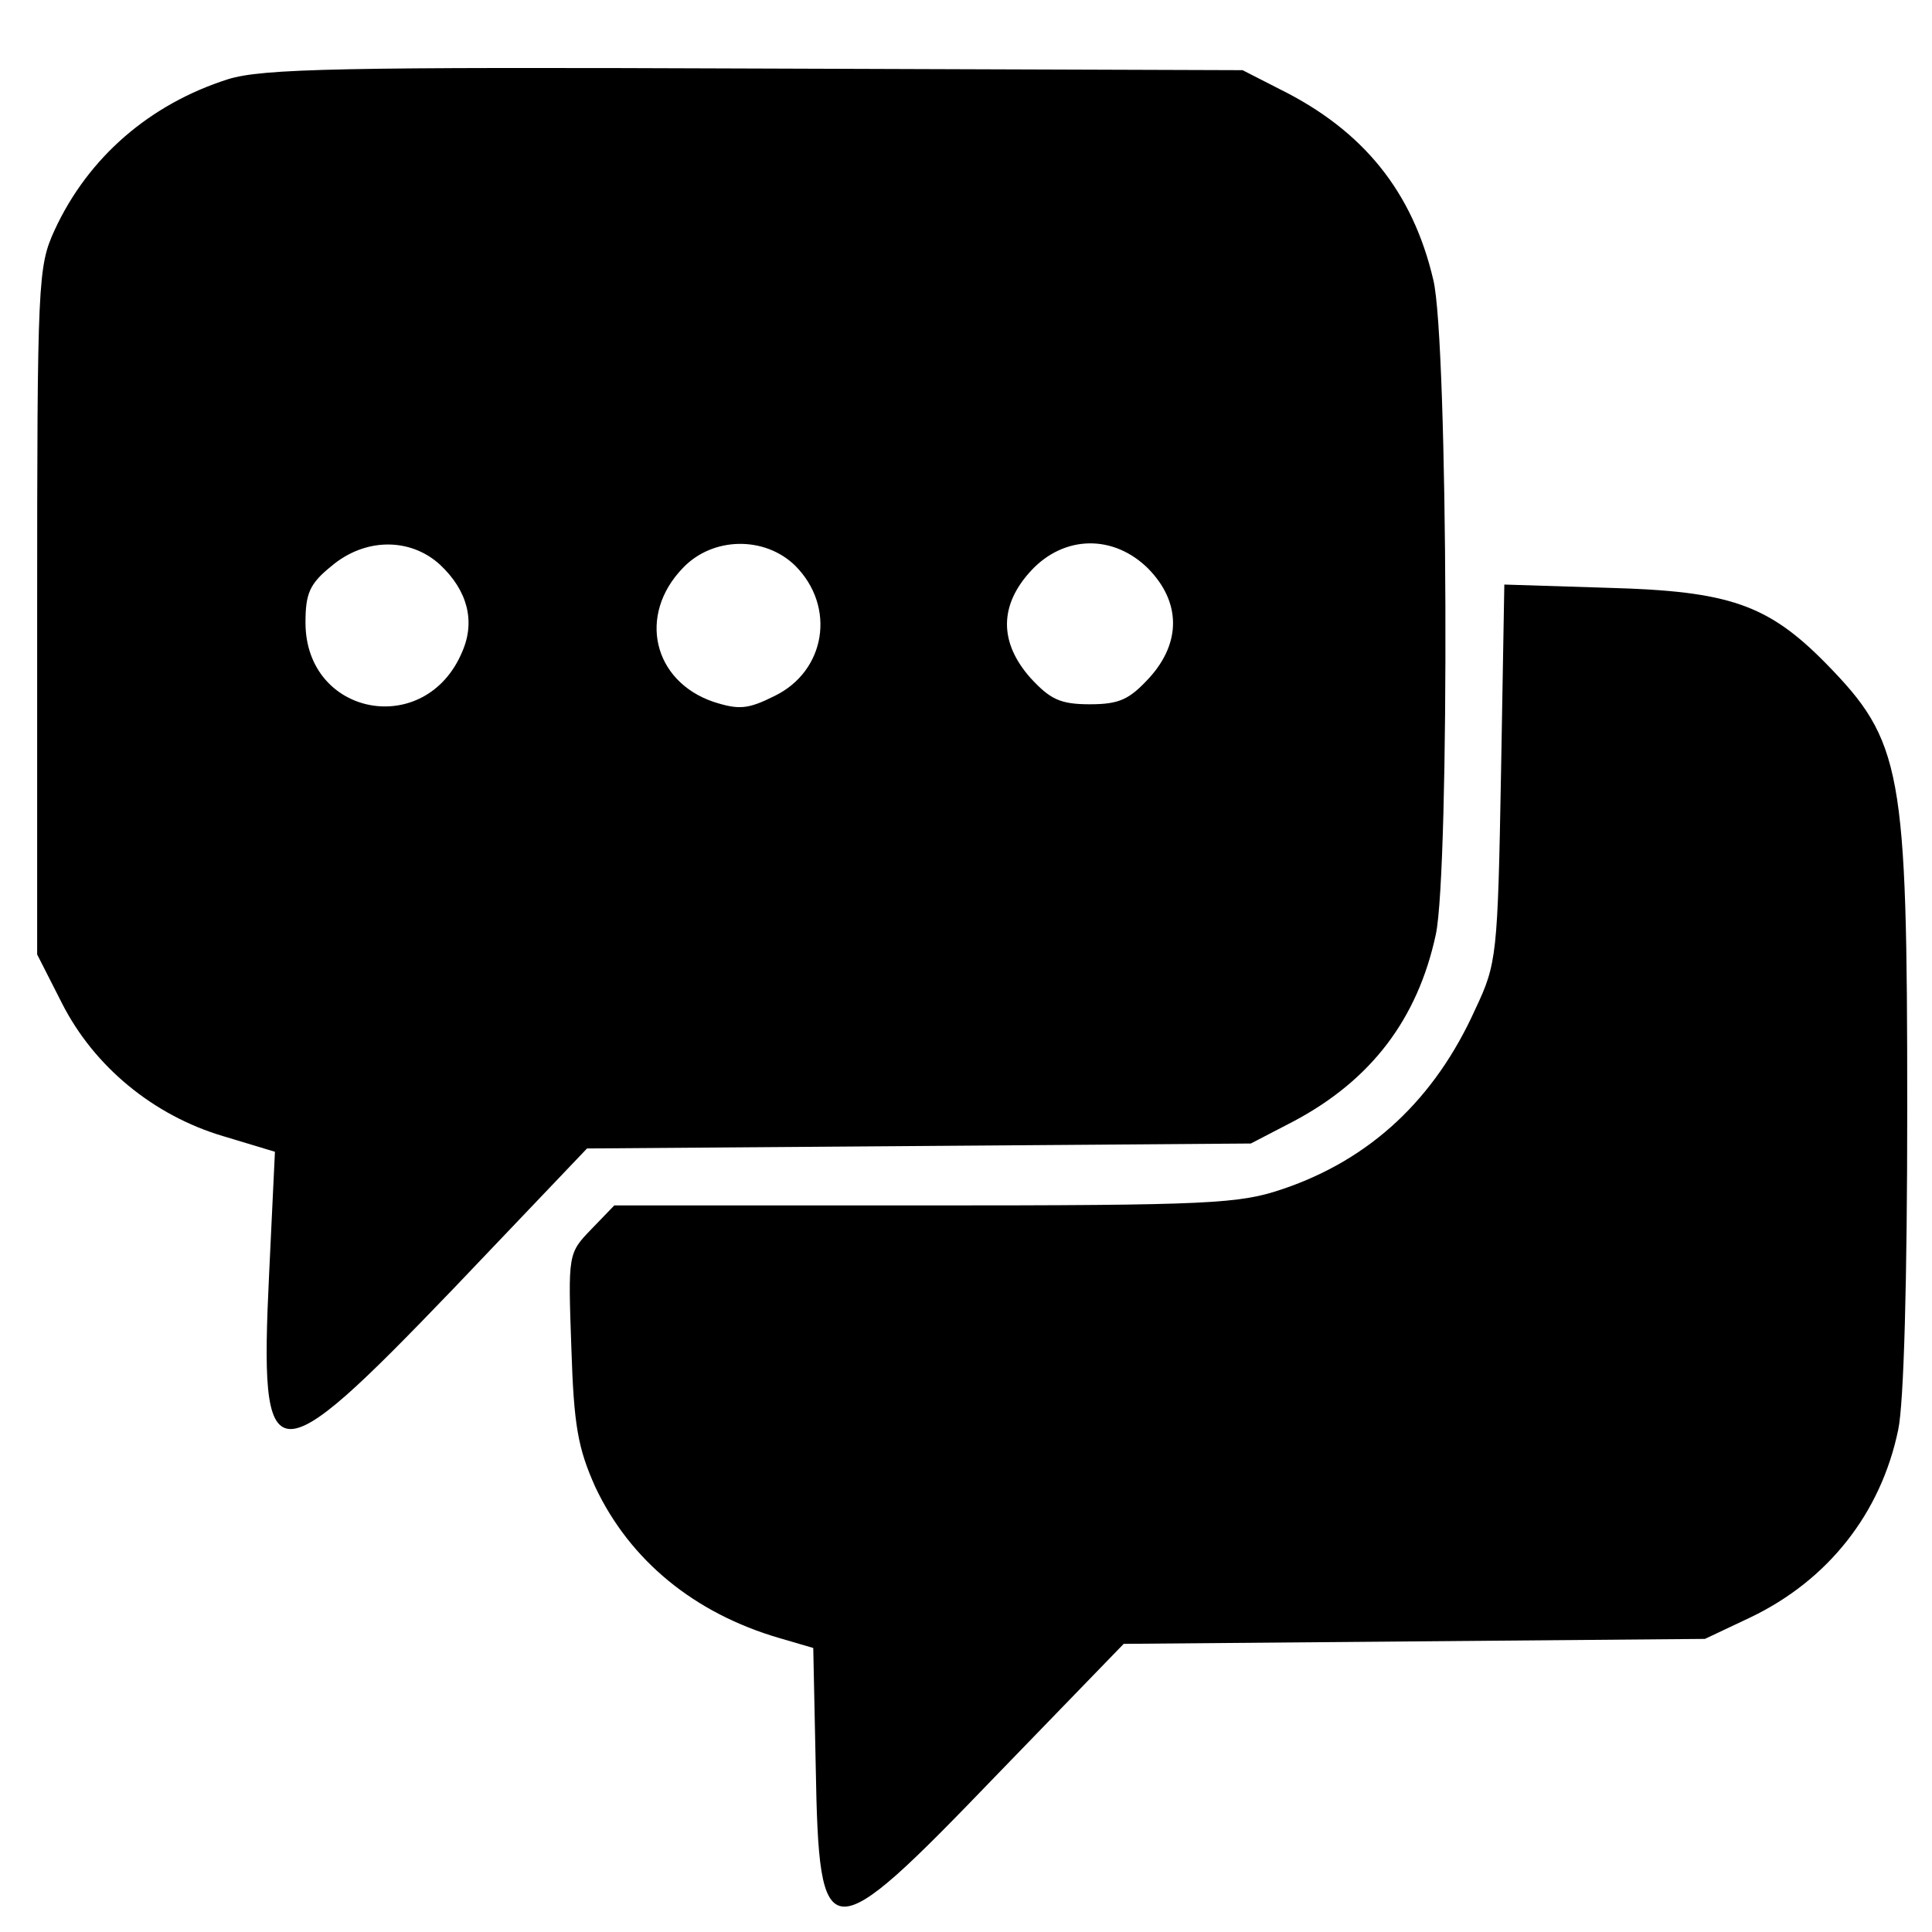 <?xml version="1.0" standalone="no"?>
<!DOCTYPE svg PUBLIC "-//W3C//DTD SVG 20010904//EN"
 "http://www.w3.org/TR/2001/REC-SVG-20010904/DTD/svg10.dtd">
<svg version="1.0" xmlns="http://www.w3.org/2000/svg"
 width="234pt" height="234pt" viewBox="0 0 234 234"
 preserveAspectRatio="xMidYMid meet">

<g transform="translate(0,234) scale(0.1,-0.1)"
fill="#000000" stroke="none">
<path d="M276 2244 c-94 -30 -169 -94 -210 -183 -20 -44 -21 -60 -21 -462 l0
-415 30 -59 c39 -77 111 -136 195 -161 l63 -19 -7 -147 c-12 -248 2 -249 223
-19 l162 170 402 3 402 3 52 27 c94 50 150 124 172 226 17 79 15 720 -3 793
-25 107 -85 181 -186 231 l-45 23 -590 2 c-503 2 -597 0 -639 -13z m257 -588
c33 -31 43 -68 27 -105 -44 -106 -190 -79 -190 35 0 35 5 47 31 68 41 35 96
35 132 2z m430 -1 c50 -50 37 -128 -25 -158 -32 -16 -43 -17 -74 -7 -73 25
-92 105 -37 162 36 38 99 39 136 3z m428 -4 c39 -40 40 -89 1 -132 -24 -26
-36 -32 -72 -32 -36 0 -48 6 -72 32 -38 43 -38 88 1 130 40 43 100 44 142 2z"/>
<path d="M1818 1403 c-4 -220 -5 -230 -31 -285 -49 -109 -127 -182 -233 -218
-53 -18 -86 -20 -434 -20 l-376 0 -28 -29 c-28 -29 -28 -30 -24 -143 3 -95 8
-122 29 -169 42 -89 120 -153 223 -183 l41 -12 3 -144 c4 -224 13 -224 219
-10 l154 159 352 3 352 3 55 26 c94 45 158 126 179 227 7 32 11 183 11 390 0
411 -6 444 -99 539 -70 71 -117 87 -262 91 l-127 4 -4 -229z"/>
</g>
</svg>
